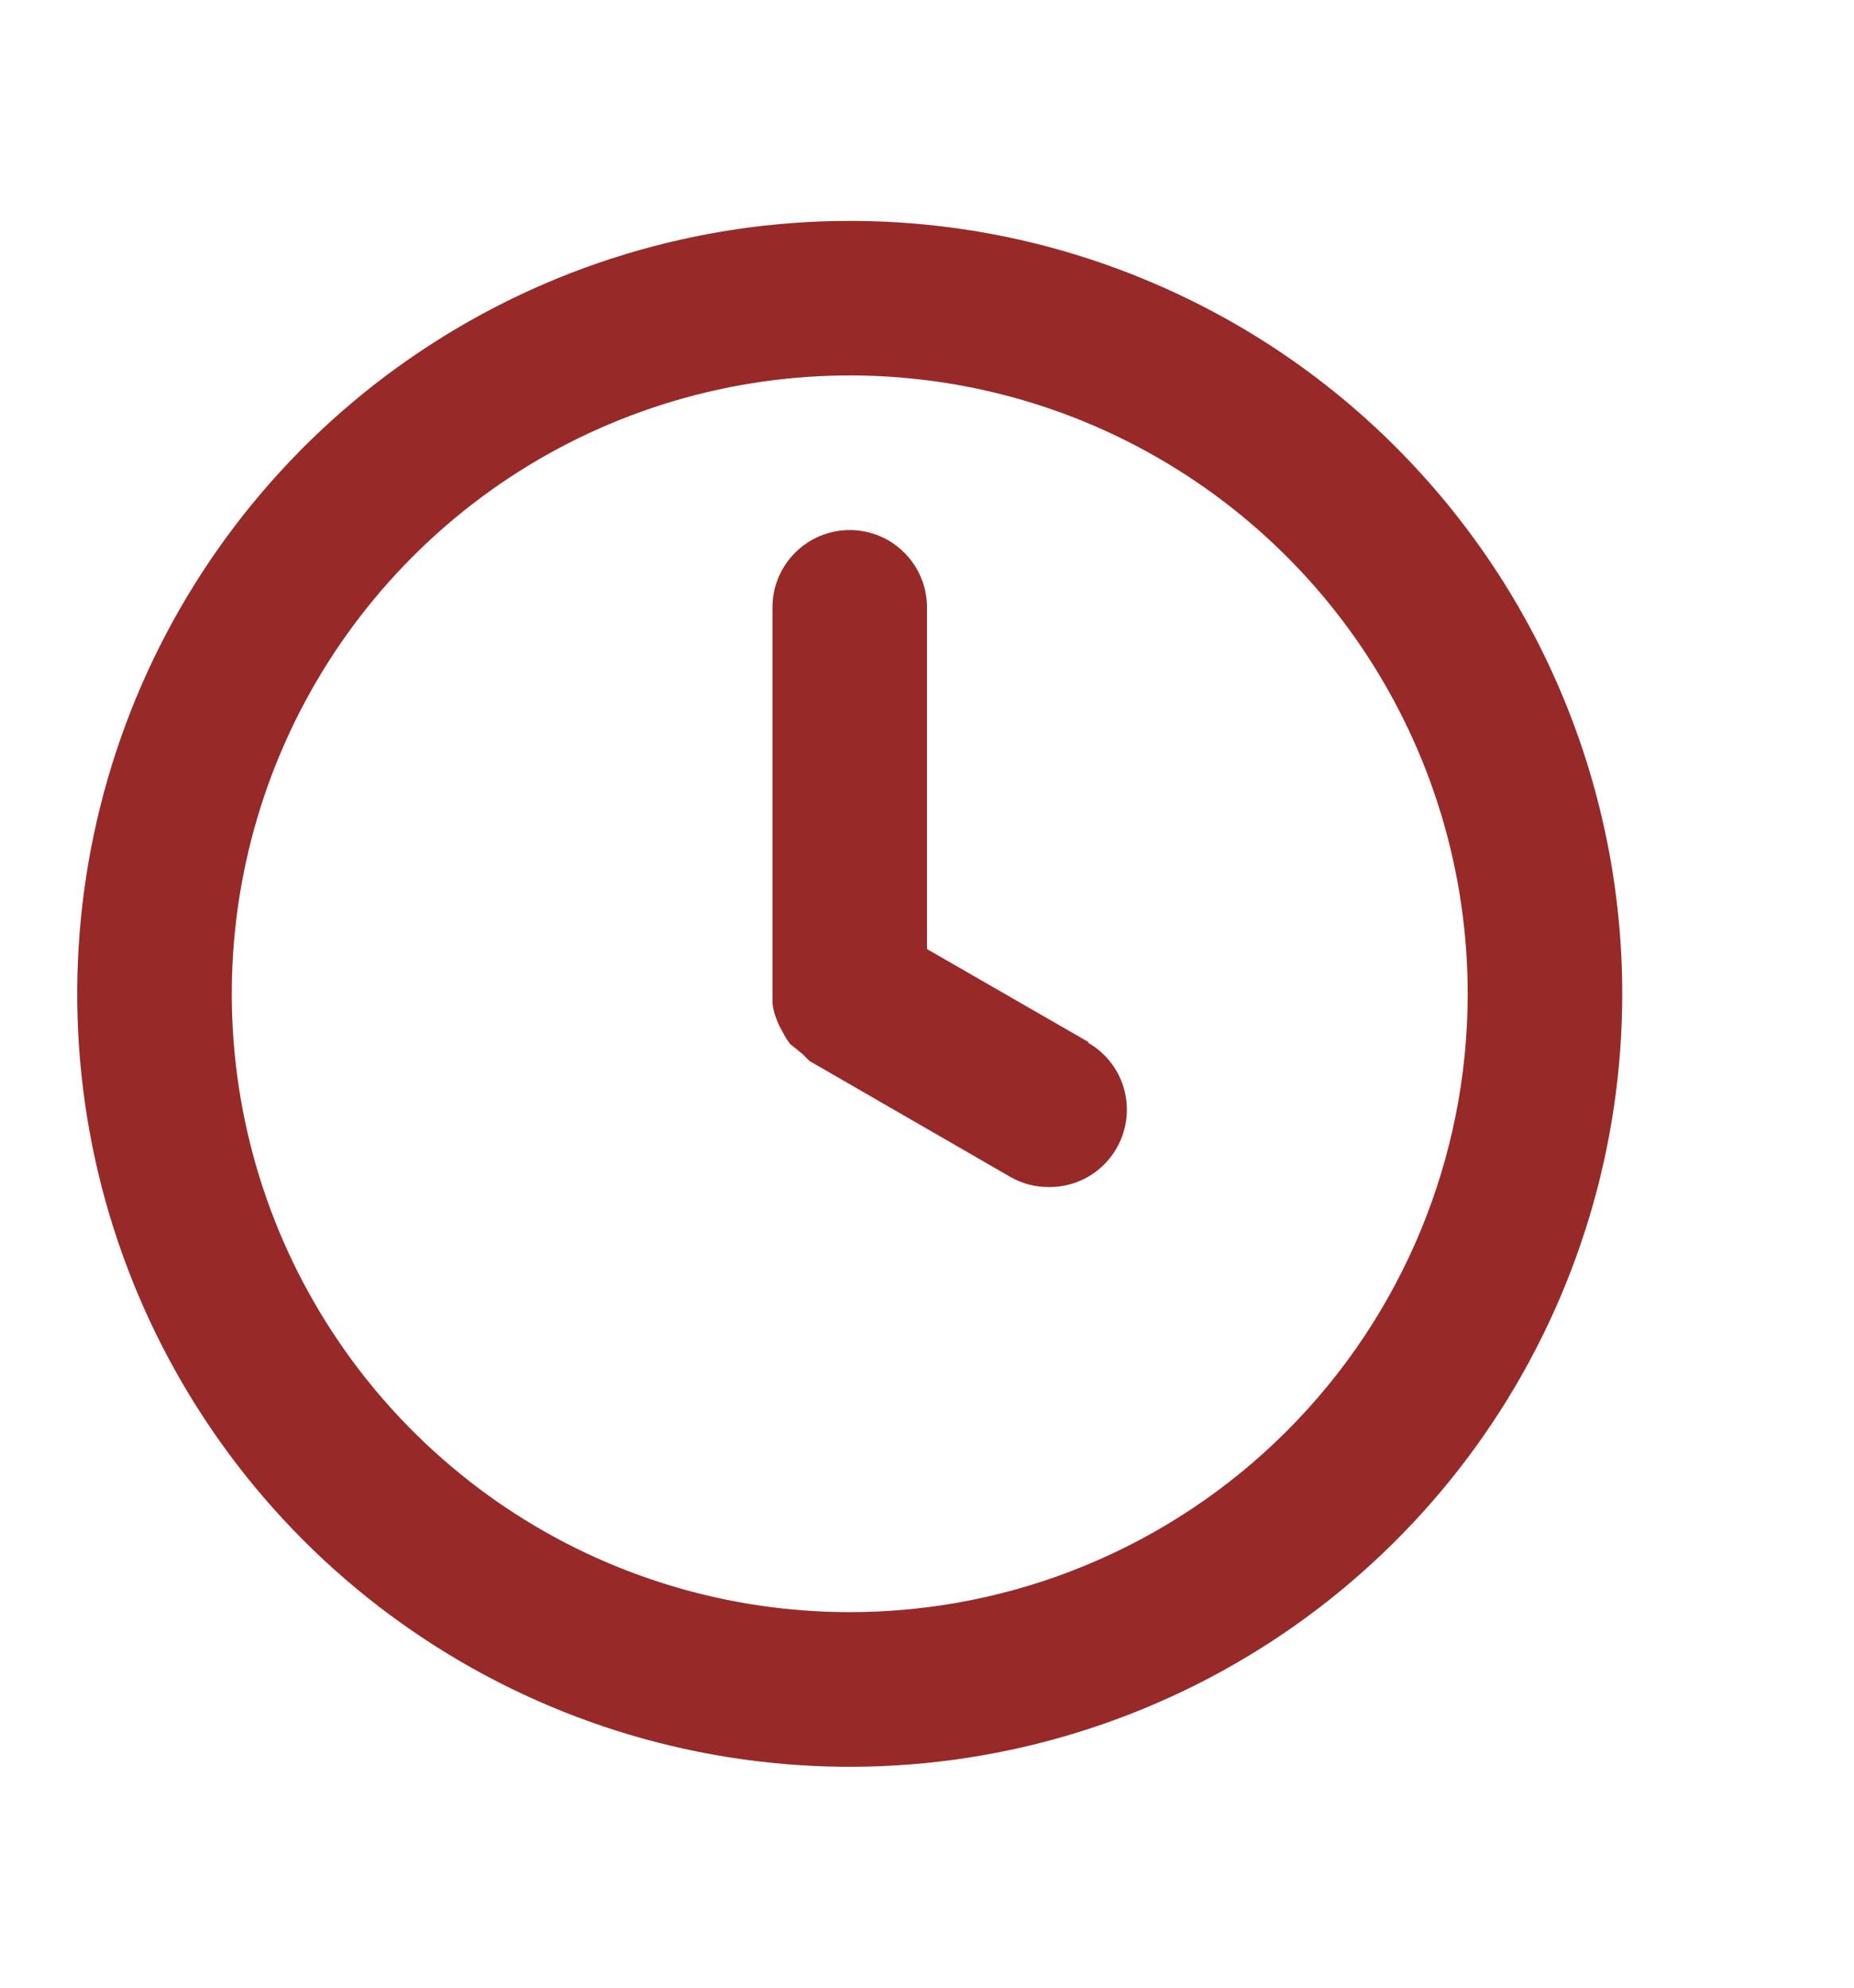 <svg width="14" height="15" viewBox="0 0 14 15" fill="none" xmlns="http://www.w3.org/2000/svg">
<path d="M6.417 1.667C5.263 1.667 4.135 2.009 3.176 2.65C2.216 3.291 1.469 4.202 1.027 5.268C0.586 6.333 0.47 7.506 0.695 8.638C0.92 9.769 1.476 10.809 2.292 11.625C3.108 12.44 4.147 12.996 5.279 13.221C6.41 13.446 7.583 13.331 8.649 12.889C9.715 12.448 10.626 11.7 11.267 10.741C11.908 9.781 12.25 8.654 12.25 7.5C12.25 6.734 12.099 5.975 11.806 5.268C11.513 4.56 11.083 3.917 10.541 3.375C10 2.833 9.357 2.404 8.649 2.111C7.941 1.817 7.183 1.667 6.417 1.667V1.667ZM6.417 12.166C5.494 12.166 4.591 11.893 3.824 11.38C3.057 10.867 2.458 10.138 2.105 9.286C1.752 8.433 1.66 7.495 1.84 6.589C2.02 5.684 2.464 4.853 3.117 4.2C3.769 3.547 4.601 3.103 5.506 2.923C6.411 2.743 7.35 2.835 8.202 3.188C9.055 3.542 9.784 4.14 10.297 4.907C10.81 5.675 11.083 6.577 11.083 7.5C11.083 8.738 10.592 9.925 9.716 10.8C8.841 11.675 7.654 12.166 6.417 12.166V12.166ZM8.225 7.867L7 7.162V4.583C7 4.428 6.938 4.28 6.829 4.171C6.72 4.061 6.571 4 6.417 4C6.262 4 6.114 4.061 6.004 4.171C5.895 4.28 5.833 4.428 5.833 4.583V7.5C5.833 7.5 5.833 7.546 5.833 7.57C5.837 7.61 5.847 7.649 5.862 7.686C5.874 7.721 5.89 7.754 5.909 7.786C5.925 7.819 5.945 7.85 5.967 7.879L6.061 7.955L6.113 8.007L7.63 8.882C7.719 8.933 7.819 8.959 7.922 8.958C8.051 8.959 8.177 8.917 8.279 8.839C8.382 8.76 8.456 8.65 8.489 8.526C8.523 8.401 8.514 8.268 8.464 8.149C8.414 8.03 8.326 7.931 8.213 7.867H8.225Z" fill="#972A29"/>
</svg>
